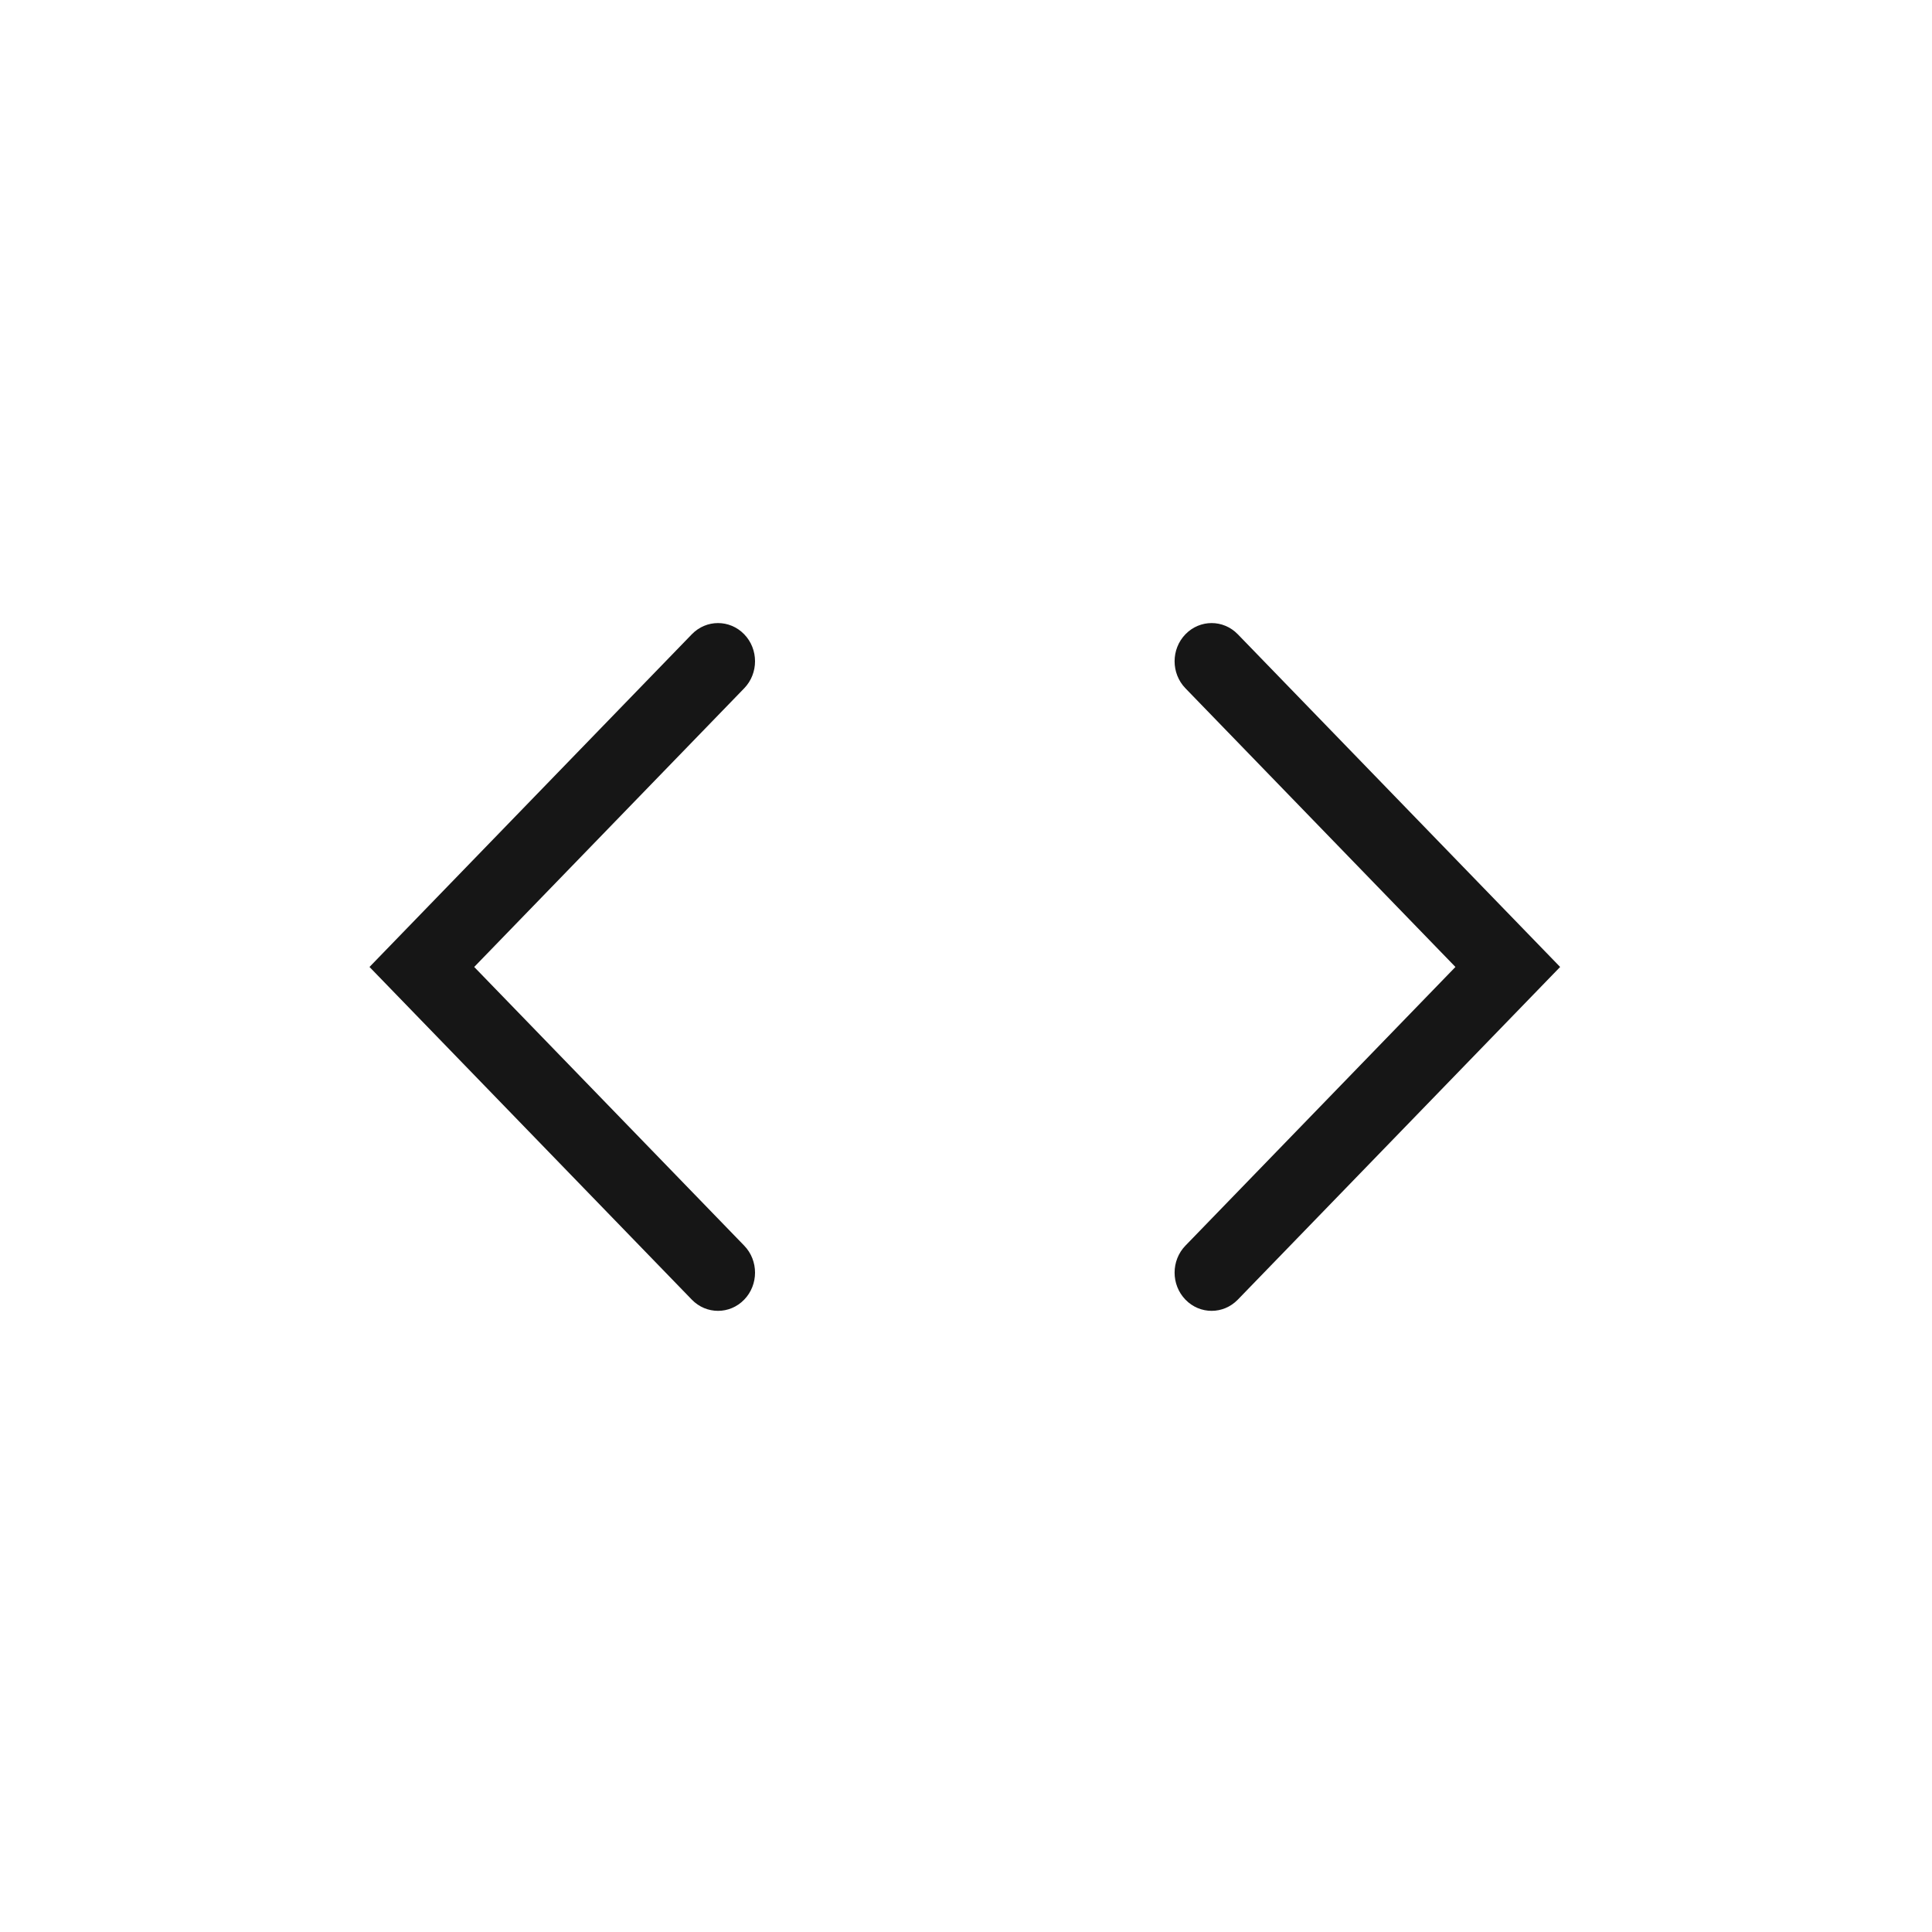 <svg width="800" height="800" viewBox="0 0 800 800" fill="none" xmlns="http://www.w3.org/2000/svg">
<path fill-rule="evenodd" clip-rule="evenodd" d="M163.839 389.211L153 400.398L163.839 411.585L286.474 538.161C292.461 544.34 302.167 544.34 308.153 538.161C314.14 531.982 314.14 521.966 308.153 515.787L196.358 400.398L308.153 285.01C314.14 278.831 314.14 268.813 308.153 262.634C302.167 256.455 292.461 256.455 286.474 262.634L163.839 389.211ZM635.178 389.211L646.019 400.398L635.178 411.585L512.543 538.161C506.559 544.34 496.852 544.34 490.866 538.161C484.879 531.982 484.879 521.966 490.866 515.787L602.662 400.398L490.866 285.01C484.879 278.831 484.879 268.813 490.866 262.634C496.852 256.455 506.559 256.455 512.543 262.634L635.178 389.211Z" fill="#161616"/>
</svg>
